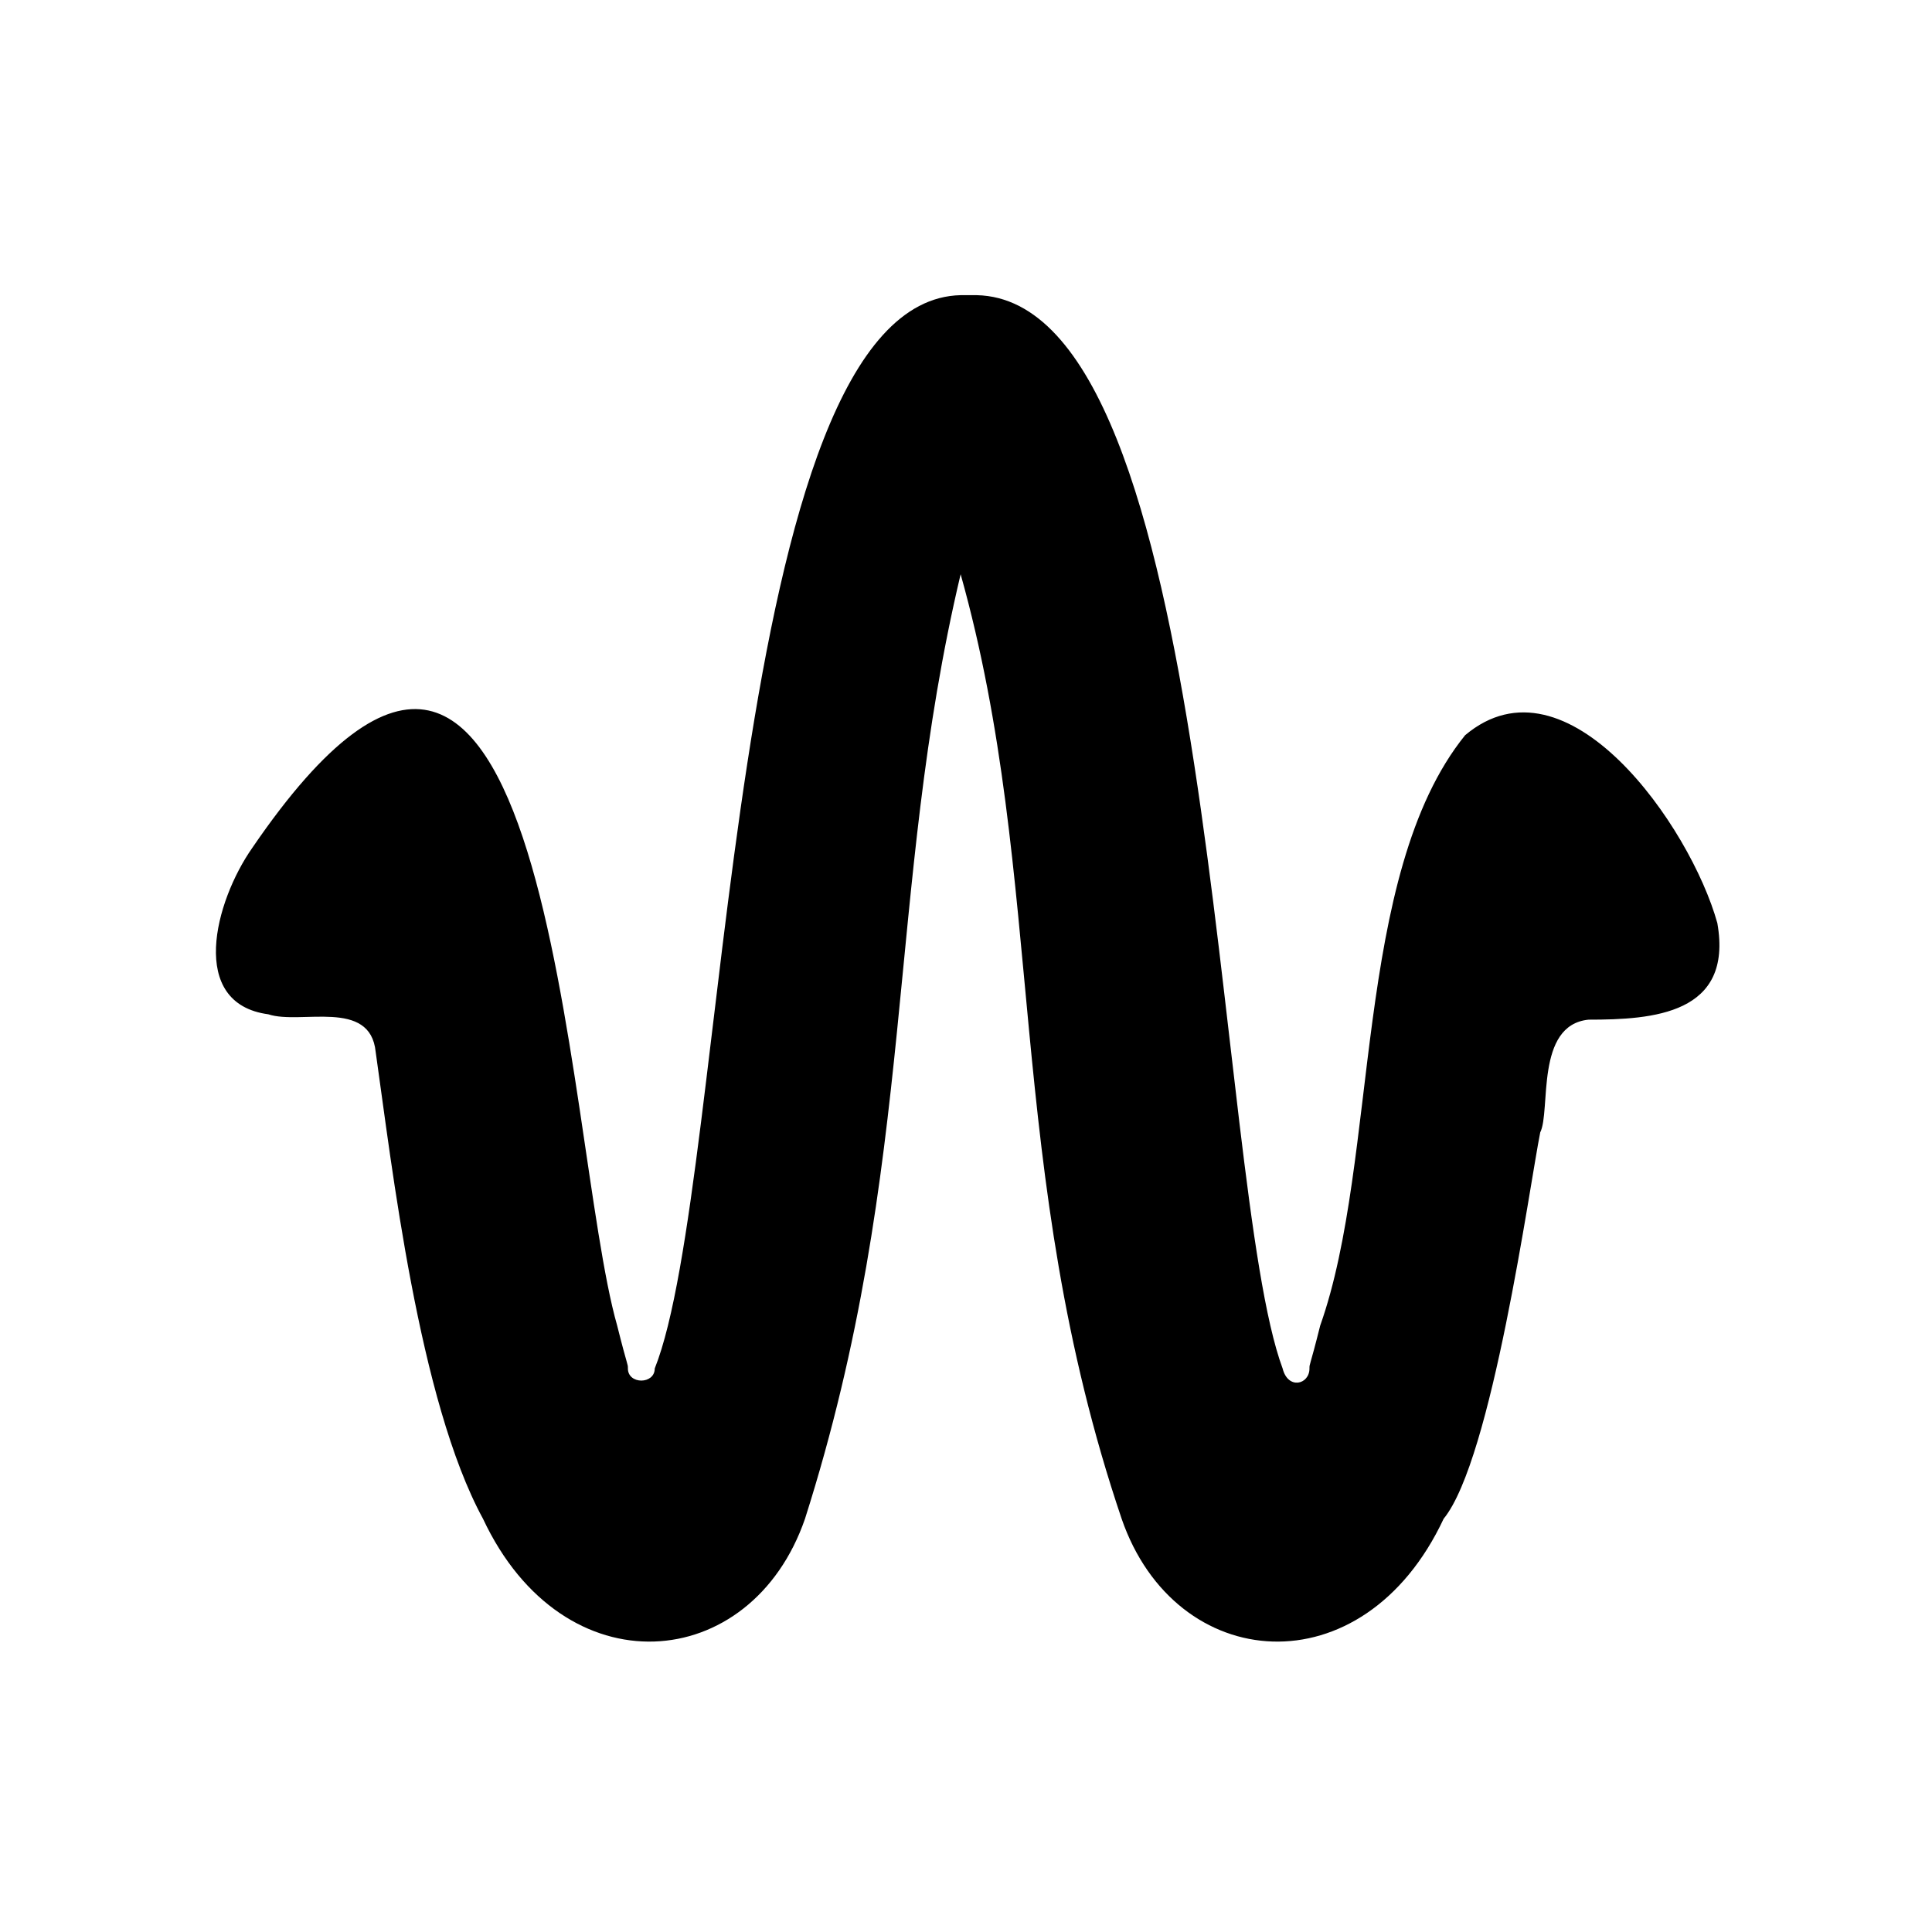 <?xml version="1.0" encoding="utf-8" standalone="no"?><svg xmlns:android="http://schemas.android.com/apk/res/android" height="36.0" width="36.0" xmlns="http://www.w3.org/2000/svg">
    <path d="M32,17.2c-0.5-1.8-2.8-5.1-4.7-3.5c-2.1,2.6-1.6,7.9-2.7,11c-0.2,0.8-0.2,0.7-0.2,0.8c0,0.3-0.4,0.4-0.5,0 c-1.3-3.5-1.2-19.9-5.7-20c0,0,0,0,0,0c-0.1,0-0.2,0-0.3,0c0,0,0,0,0,0c-4.4,0.1-4.3,16.5-5.7,20c0,0.3-0.5,0.3-0.5,0 c0-0.1,0,0-0.2-0.8c-1-3.5-1.2-17.1-6.8-8.9C4,16.8,3.5,18.7,5,18.9c0.6,0.2,1.9-0.3,2,0.7c0.3,2.1,0.8,6.5,2,8.7c1.5,3.2,5,2.9,6,0 c2.1-6.6,1.5-11.7,2.9-17.6c1.6,5.7,0.8,11.1,3,17.6c1,2.9,4.5,3.2,6,0c0.9-1.1,1.6-6.2,1.8-7.2c0.2-0.4-0.1-2,0.9-2.1 C30.8,19,32.3,18.9,32,17.2z" fill="#000000" fill-opacity="1.0"/>
</svg>